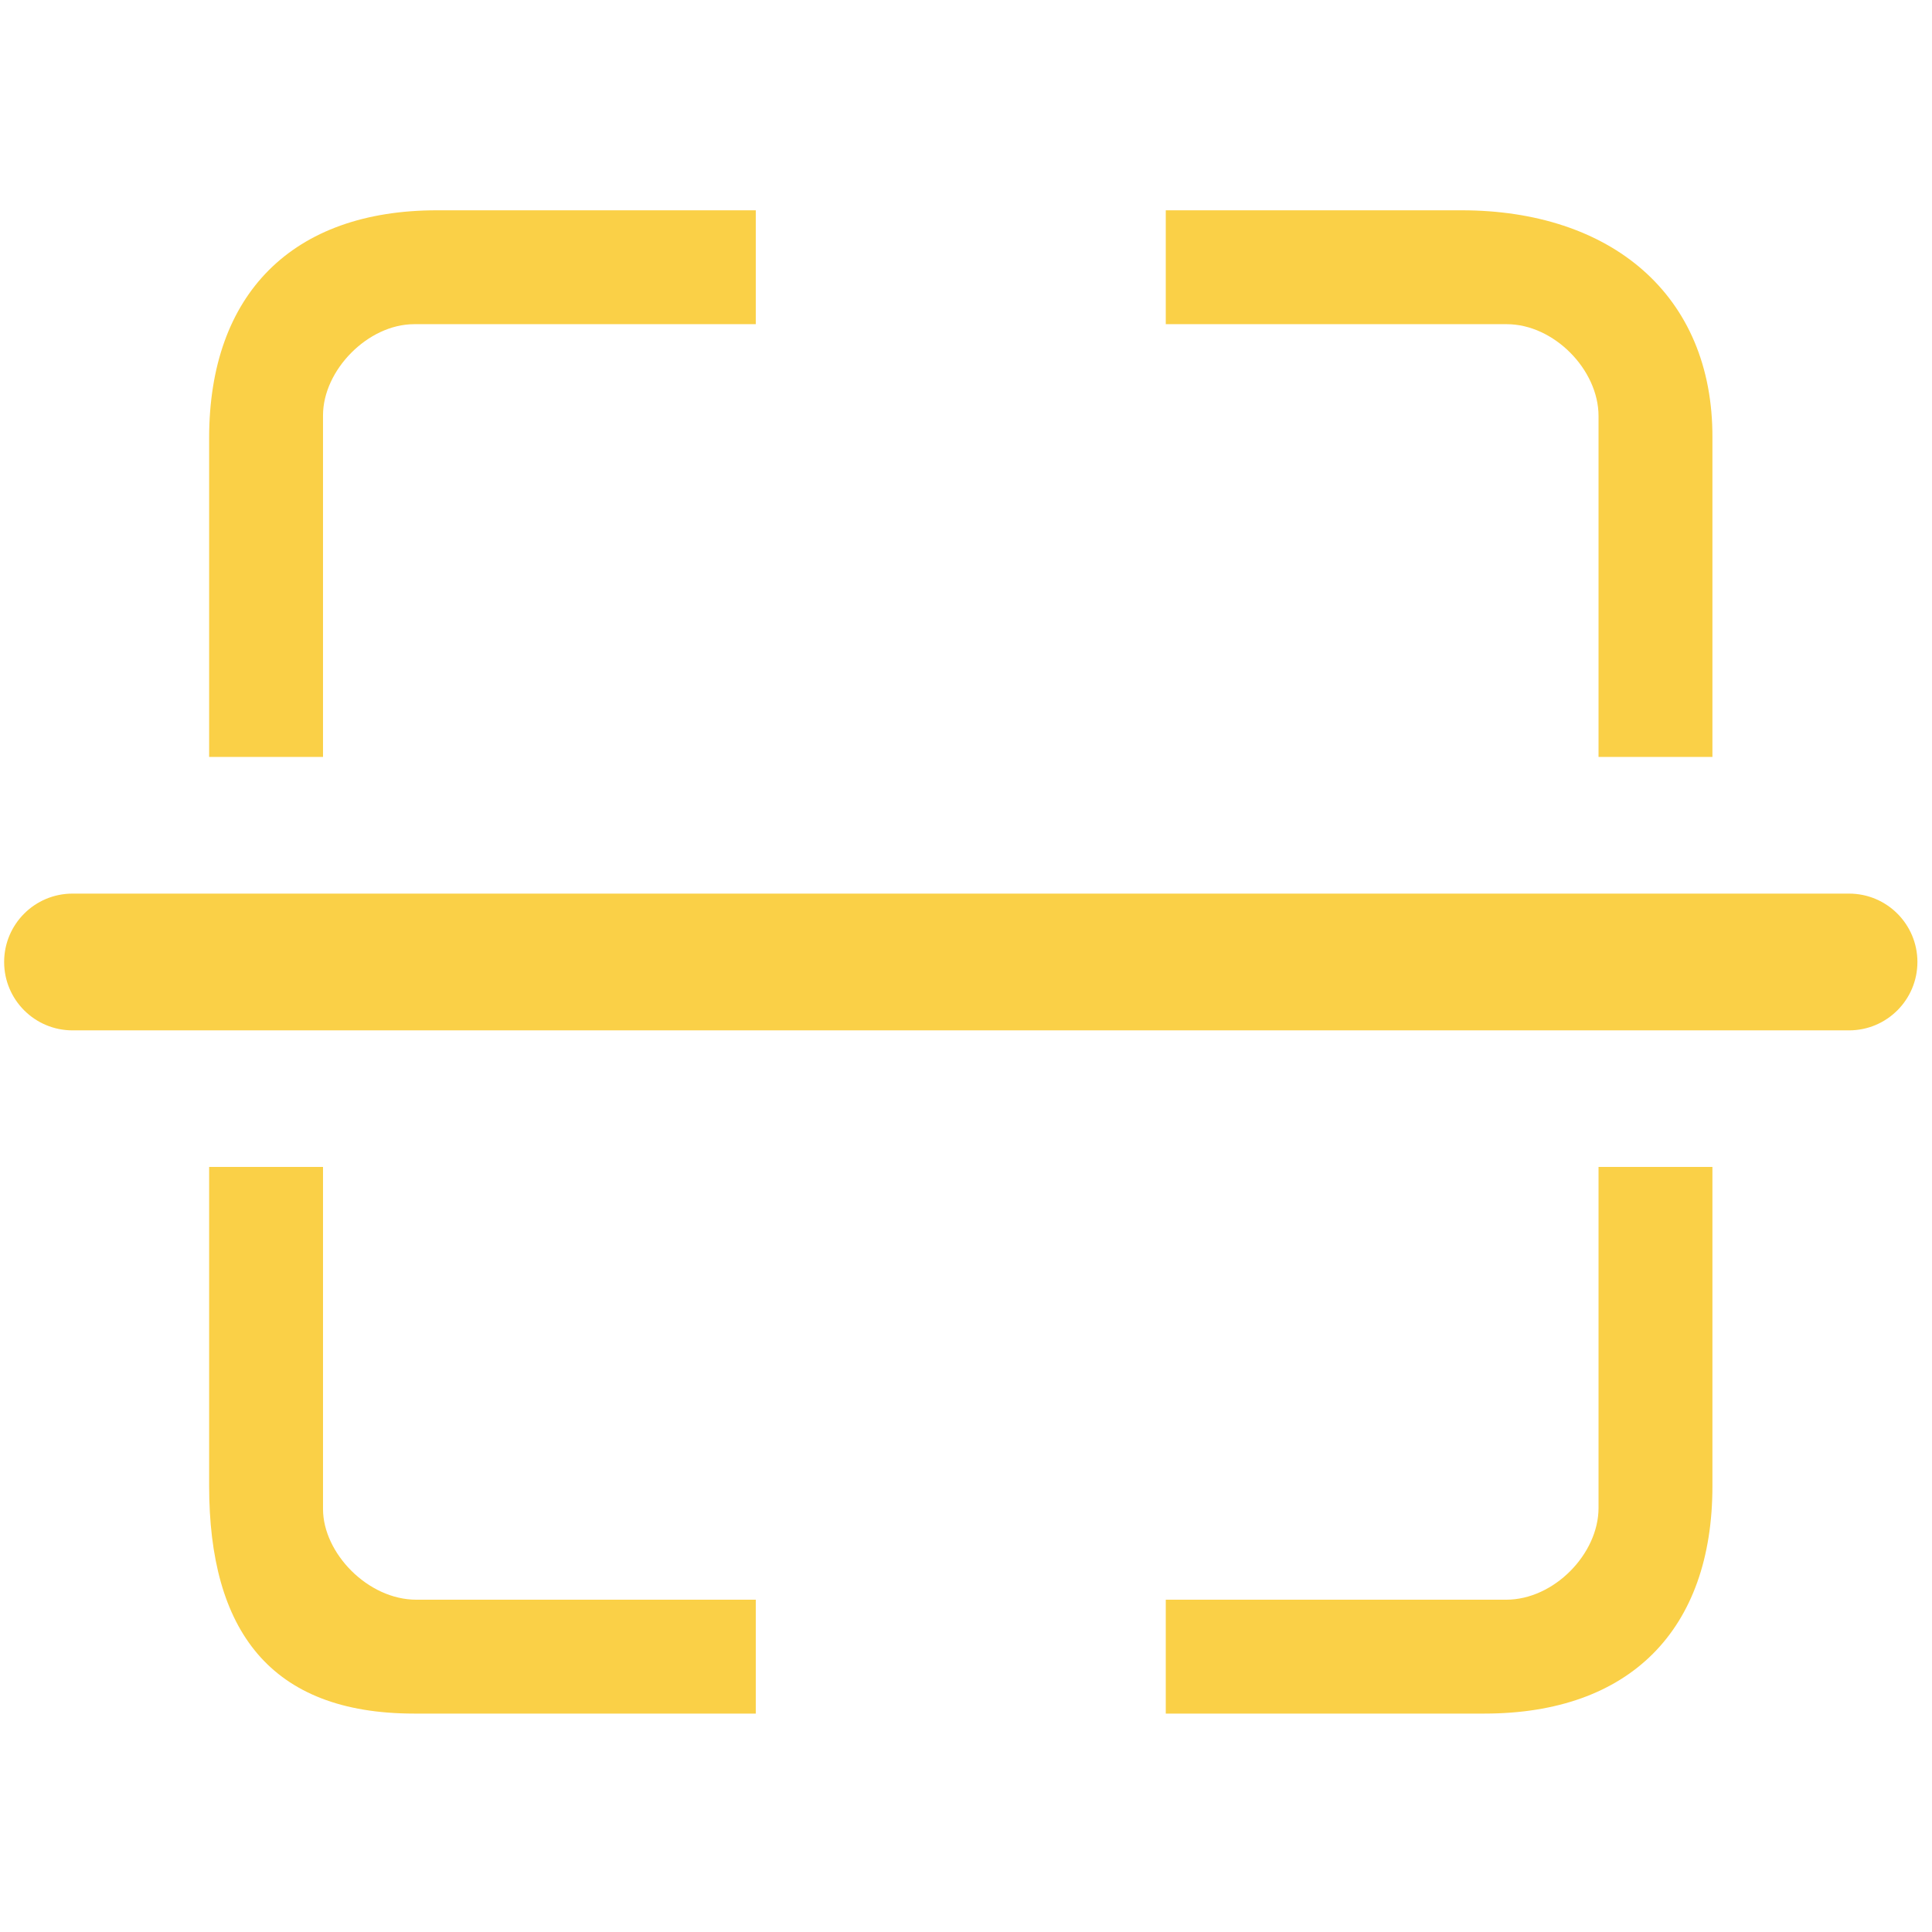 <?xml version="1.0" standalone="no"?><!DOCTYPE svg PUBLIC "-//W3C//DTD SVG 1.1//EN" "http://www.w3.org/Graphics/SVG/1.1/DTD/svg11.dtd"><svg t="1555404112042" class="icon" style="" viewBox="0 0 1024 1024" version="1.1" xmlns="http://www.w3.org/2000/svg" p-id="1994" xmlns:xlink="http://www.w3.org/1999/xlink" width="32" height="32"><defs><style type="text/css"></style></defs><path d="M847.256 220.497c0-24.577-23.708-48.673-48.65-48.673H617.884V111.462h156.938c78.482 0.072 133.181 44.281 132.798 120.723v169.013h-60.363V220.497z m-676.051-0.383v181.084h-60.361V232.185c0-76.454 44.243-120.723 120.723-120.723h169.013v60.364H219.495c-24.506-0.001-48.289 24.395-48.289 48.289z m0 579.7c0 23.263 23.673 48.061 49.459 48.061h179.917v60.359H219.495c-76.465 0-108.649-44.258-108.649-120.723V618.5h60.361v181.315z m676.051-0.578V618.5h60.363v169.012c0.072 76.465-43.92 120.674-120.723 120.723H617.884v-60.359h180.432c25.288 0 48.939-24.244 48.939-48.639z m169.012-289.363c0 20.017-16.227 36.243-36.243 36.243H38.436C18.419 546.116 2.193 529.889 2.193 509.874c0-20.017 16.227-36.243 36.243-36.243h941.59c20.016 0 36.243 16.226 36.243 36.243z" p-id="1995" fill="#FAD047"></path></svg>